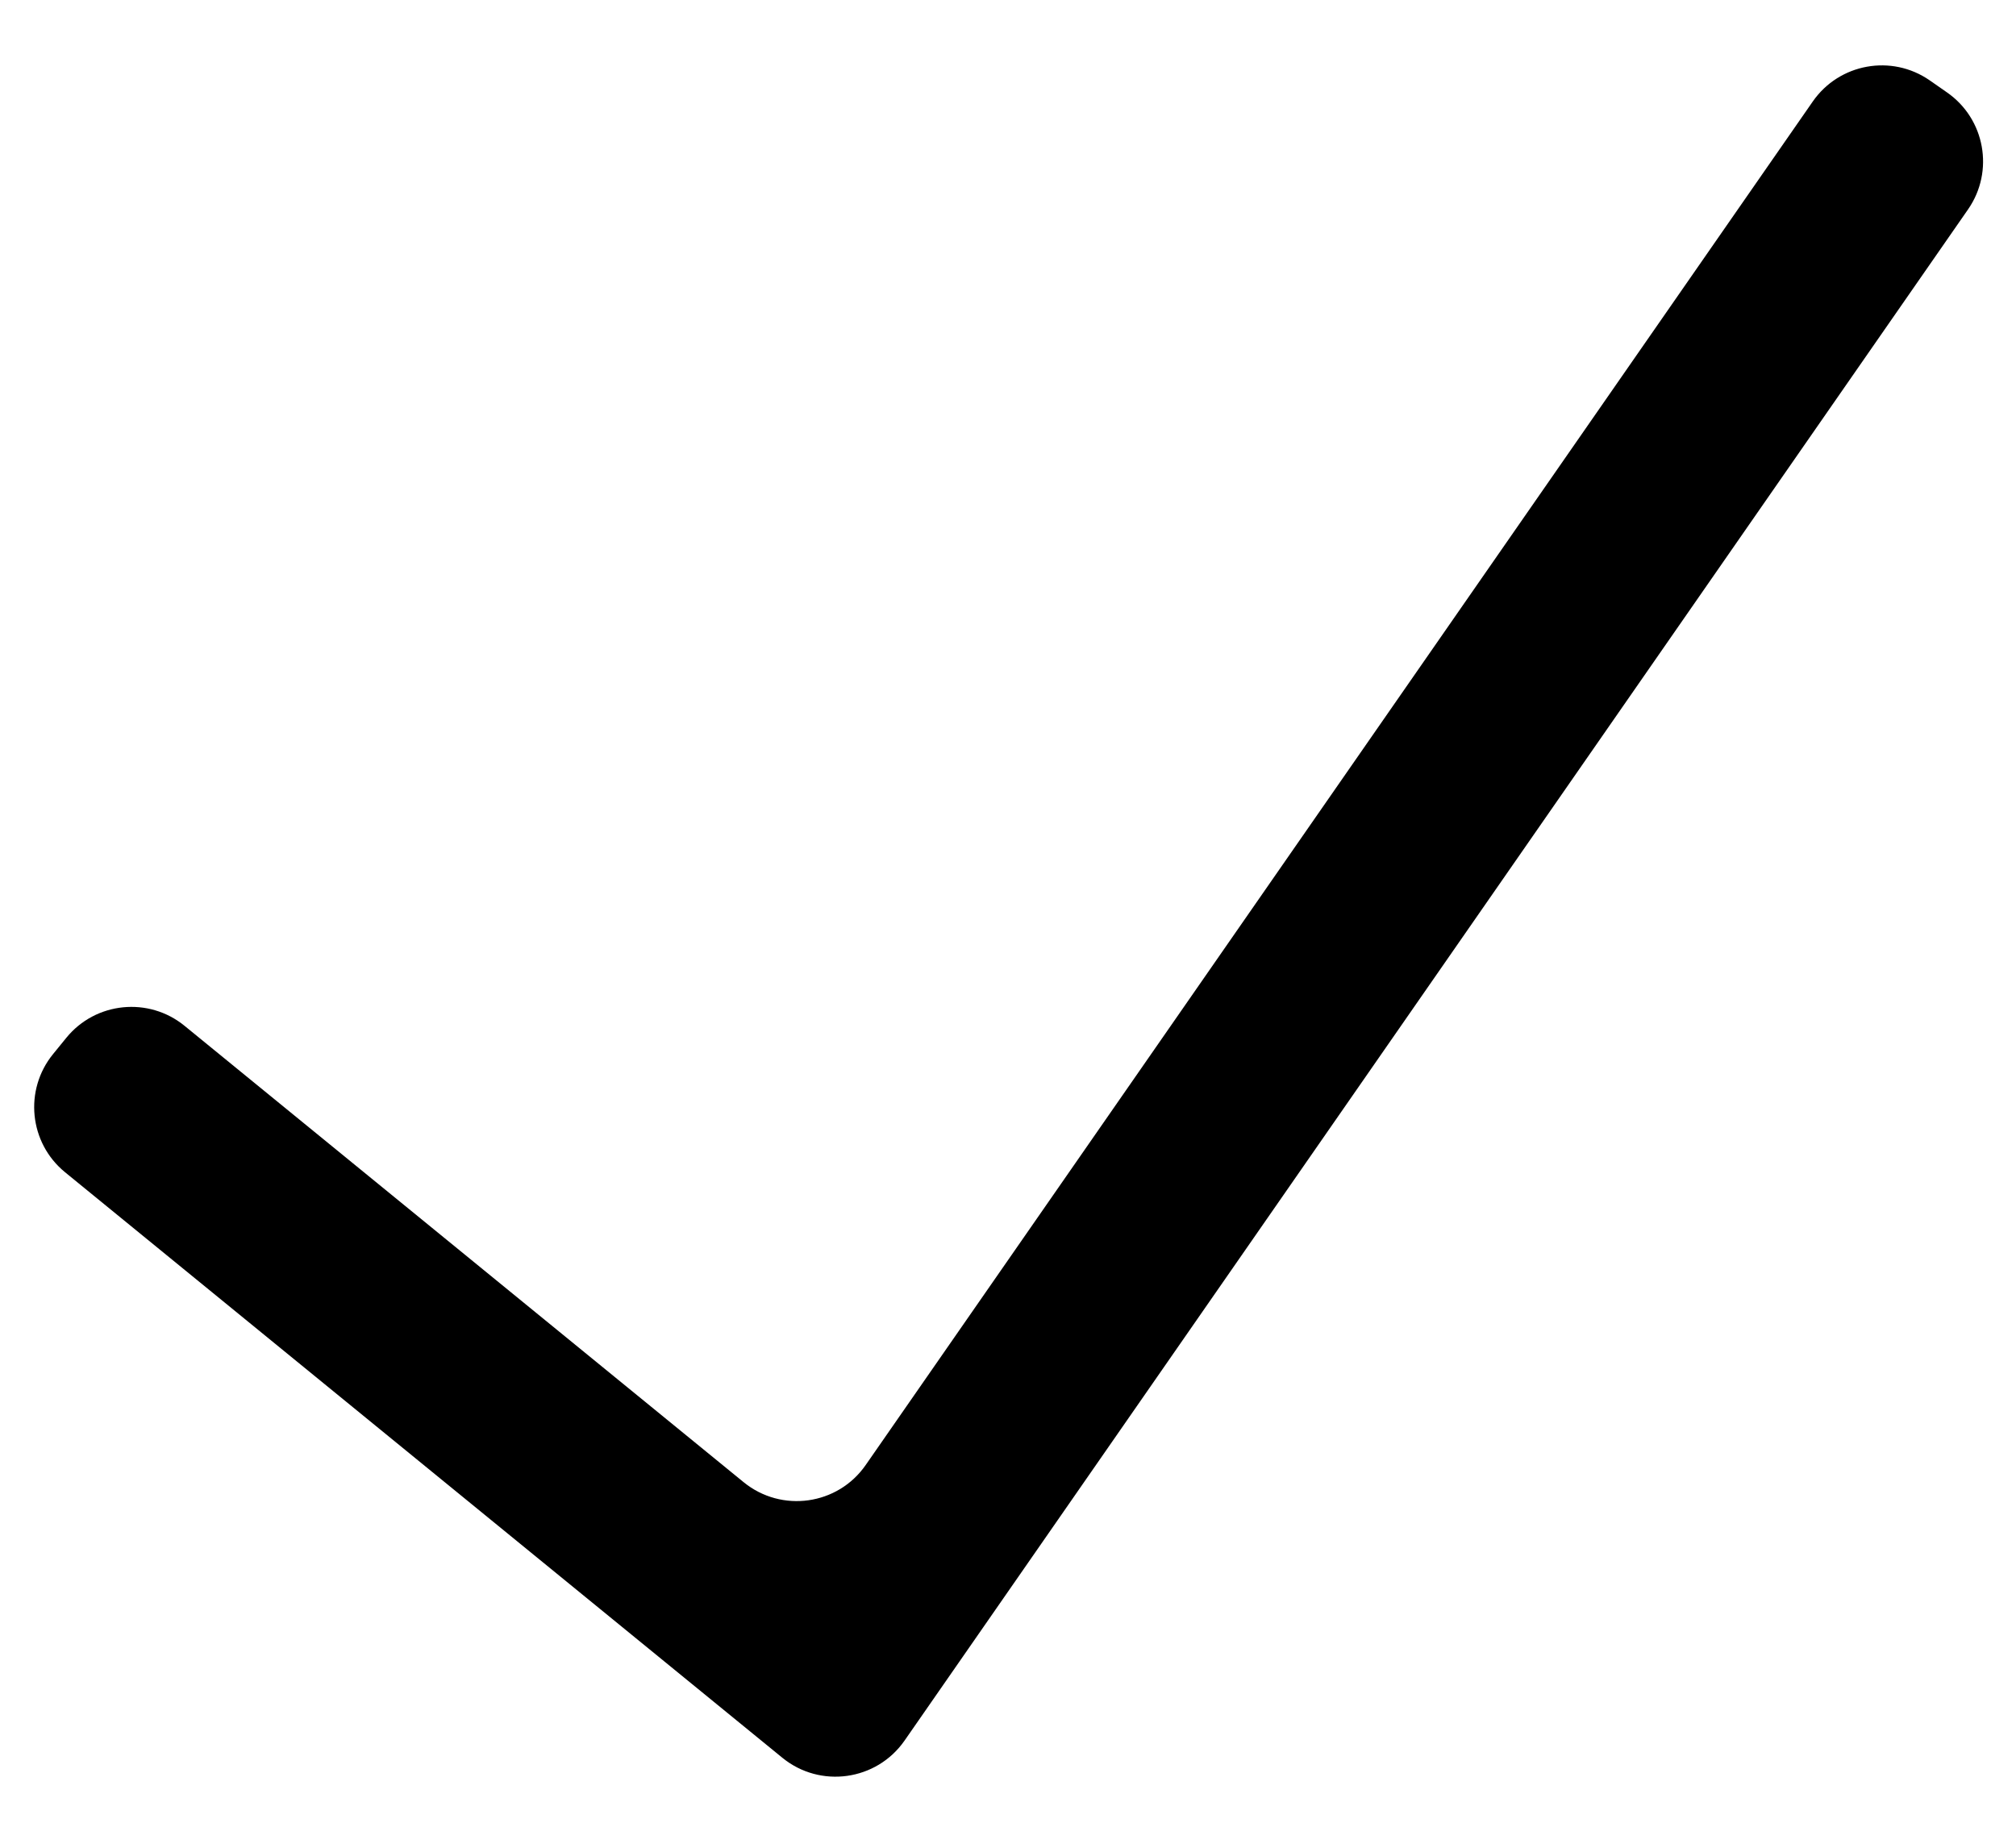 <svg width="24" height="22" viewBox="0 0 24 22" fill="none" xmlns="http://www.w3.org/2000/svg">
<path d="M22.973 0.957C22.519 0.642 21.896 0.755 21.581 1.208L10.306 17.443C9.974 17.922 9.304 18.016 8.852 17.647L2.197 12.214C1.77 11.865 1.139 11.928 0.79 12.356L0.632 12.55C0.283 12.978 0.347 13.608 0.774 13.957L9.314 20.929C9.765 21.297 10.435 21.203 10.768 20.725L23.43 2.492C23.744 2.038 23.632 1.415 23.178 1.1L22.973 0.957Z" fill="black"/>
</svg>
